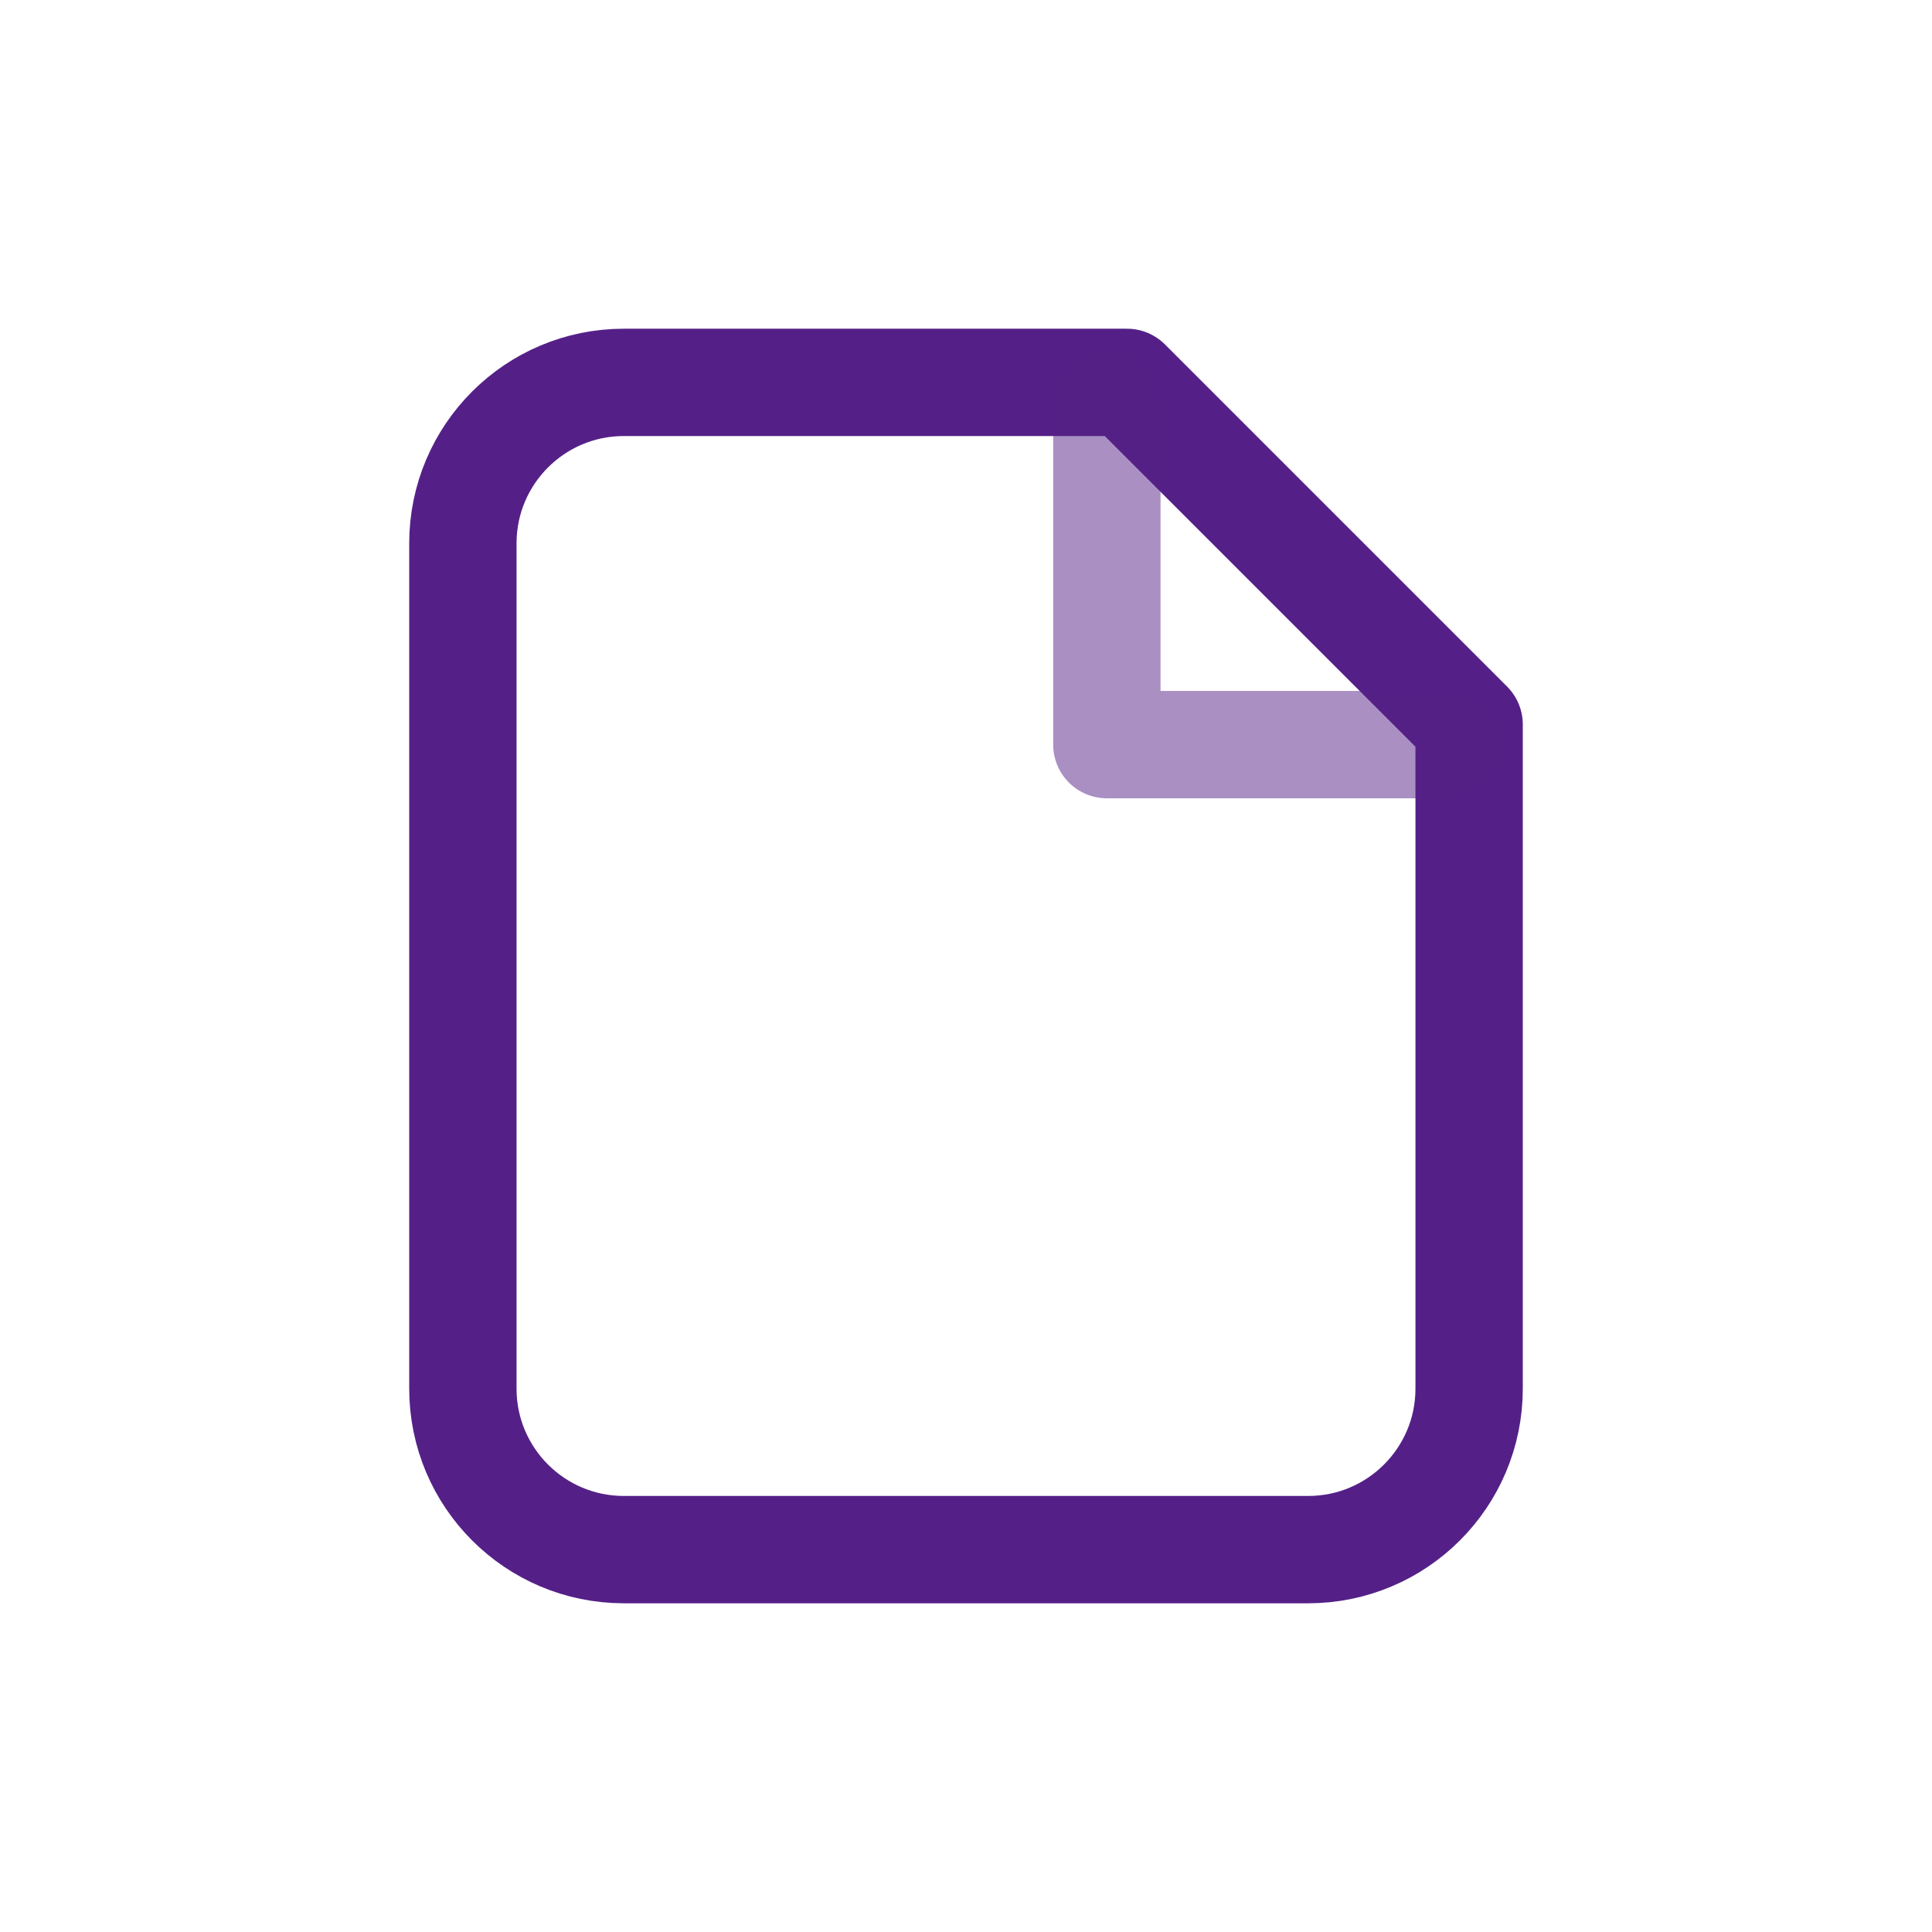 <svg width="36" height="36" viewBox="0 0 36 36" fill="none" xmlns="http://www.w3.org/2000/svg">
<path d="M11.625 28.875H24.375C26.032 28.875 27.375 27.532 27.375 25.875V13.5L21 7.125H11.625C9.968 7.125 8.625 8.468 8.625 10.125V25.875C8.625 27.532 9.968 28.875 11.625 28.875Z" stroke="#542087" stroke-width="2" stroke-linecap="round" stroke-linejoin="round"/>
<path opacity="0.5" d="M27 13.875H20.625V7.5" stroke="#542087" stroke-width="2" stroke-linecap="round" stroke-linejoin="round"/>
</svg>
